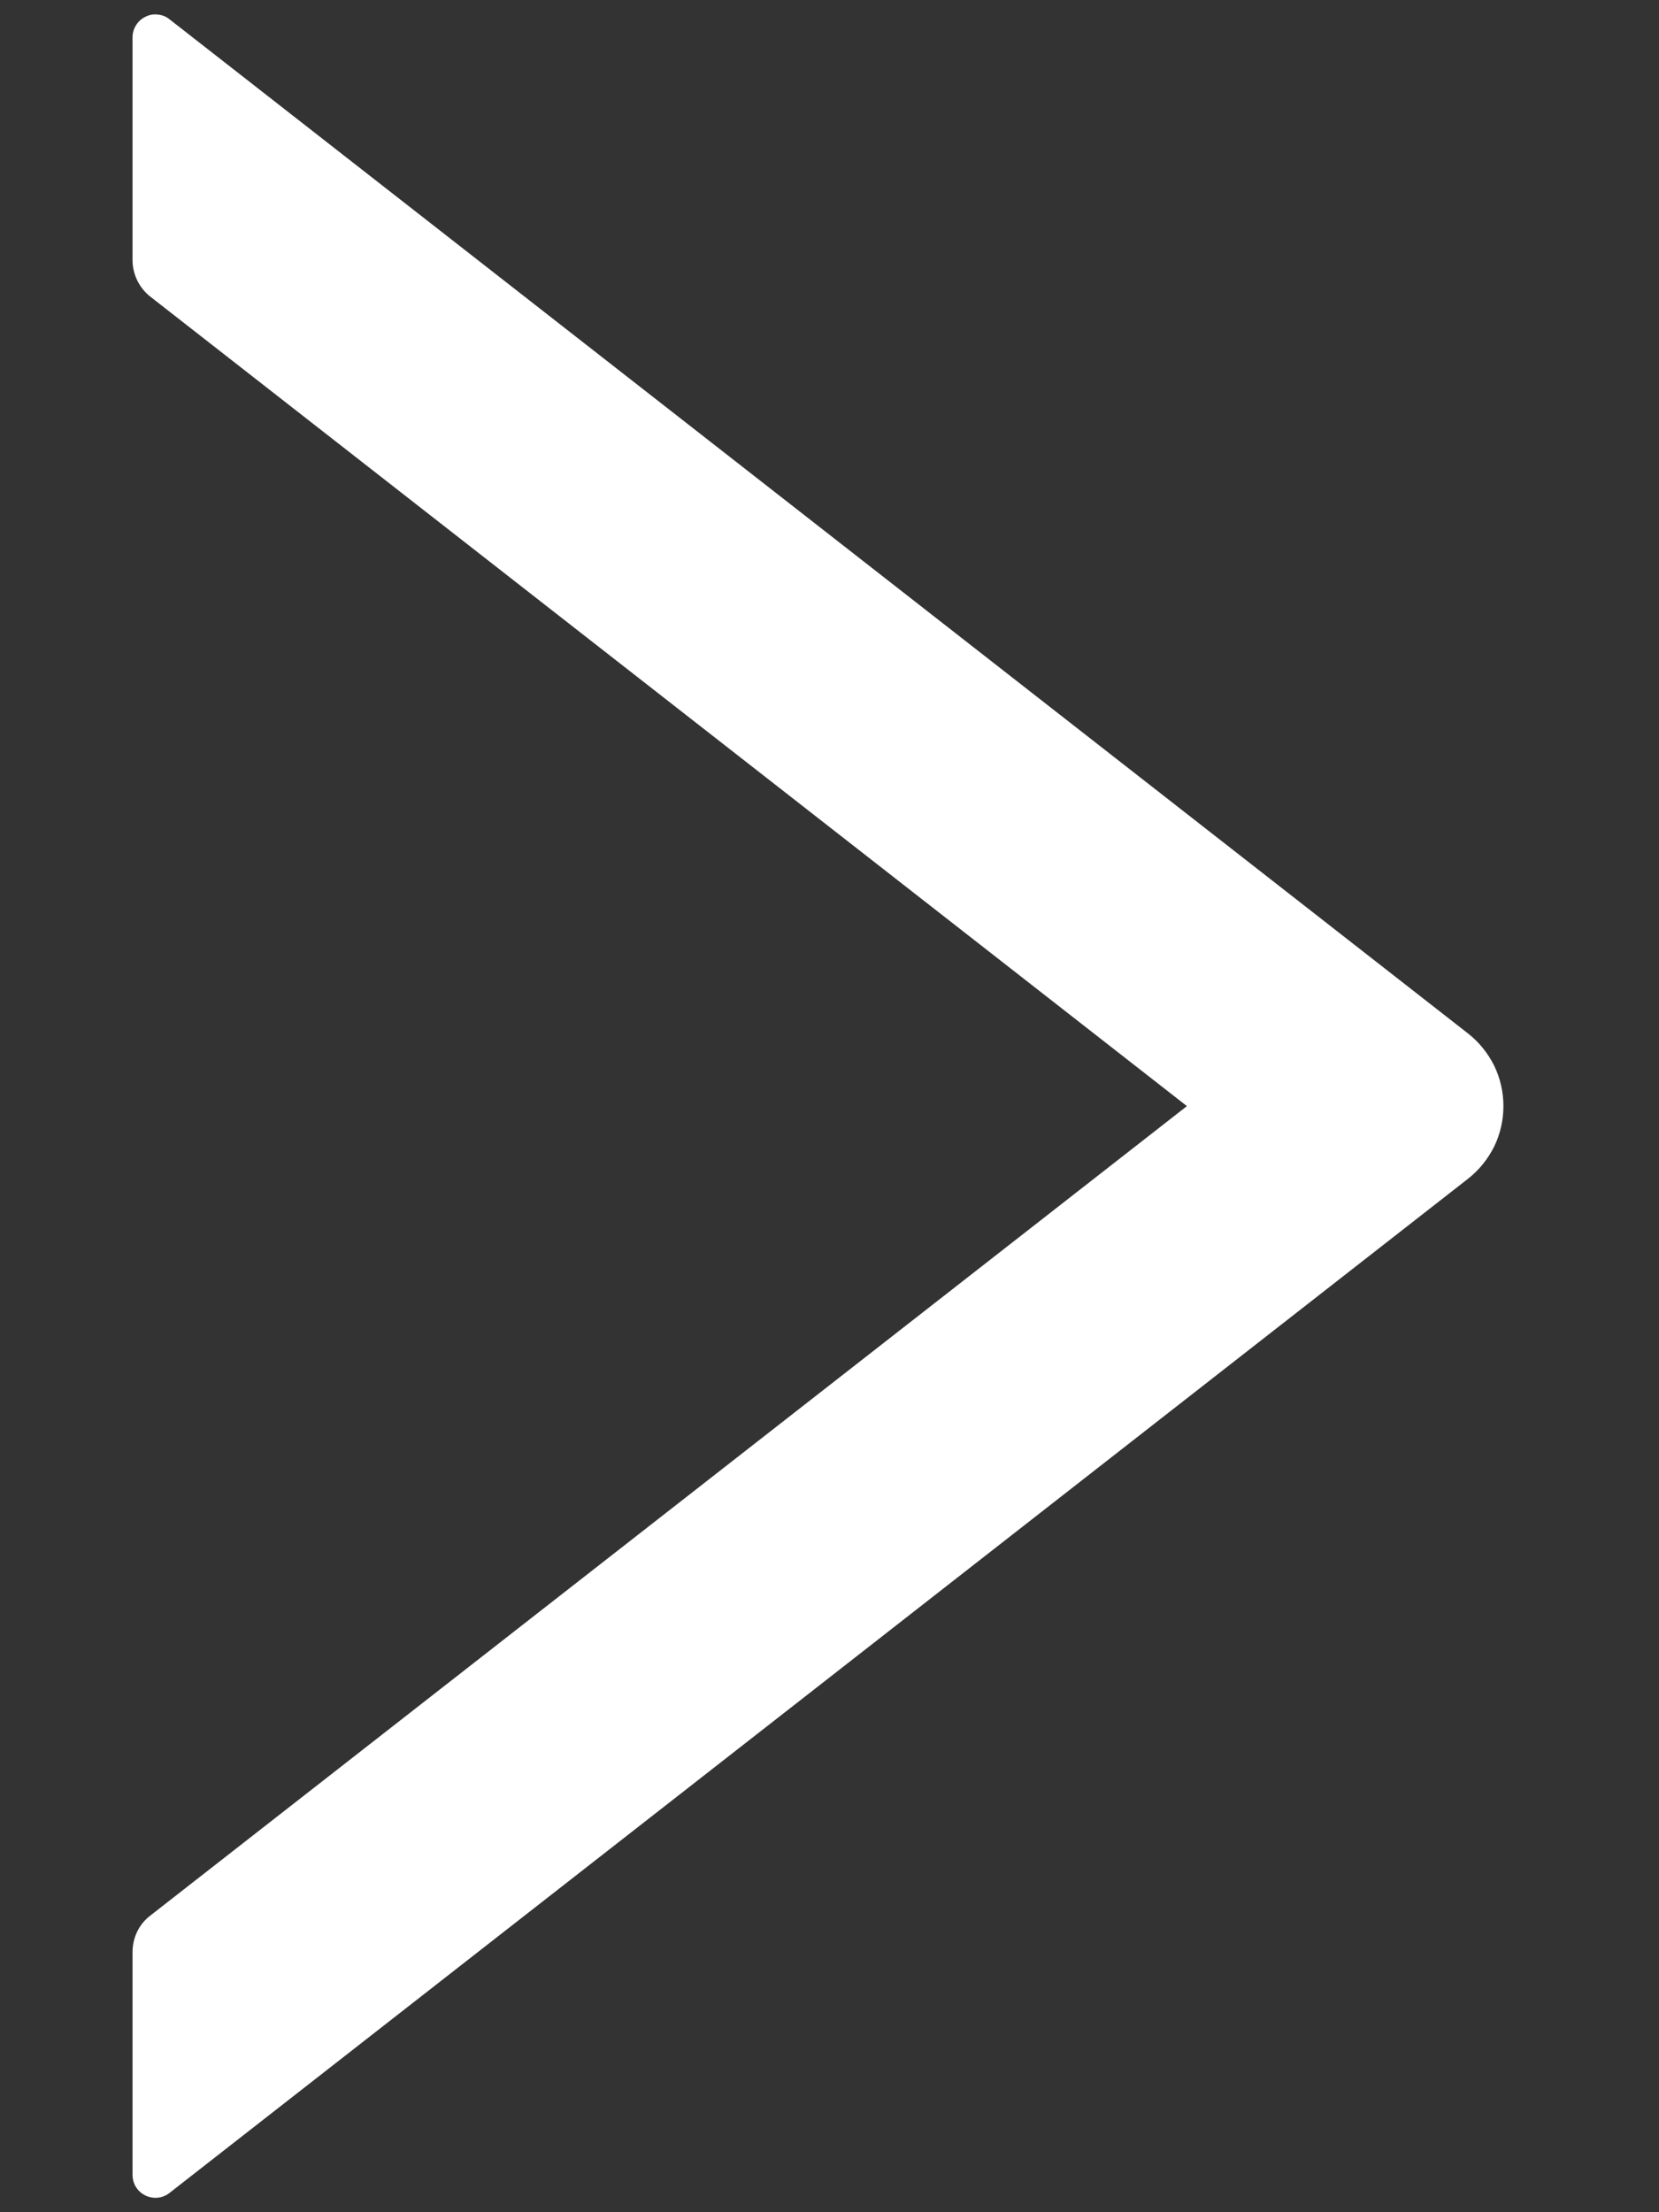 <svg width="9" height="12" viewBox="0 0 9 12" fill="none" xmlns="http://www.w3.org/2000/svg">
<rect x="0" y="0" width="9" height="12" fill="#333333" stroke="none"/>
<path d="M7.964 5.606L0.92 0.105C0.902 0.09 0.88 0.081 0.856 0.079C0.833 0.076 0.81 0.08 0.789 0.091C0.768 0.101 0.75 0.117 0.738 0.137C0.725 0.157 0.719 0.18 0.719 0.203V1.411C0.719 1.488 0.755 1.561 0.814 1.608L6.439 6L0.814 10.392C0.753 10.439 0.719 10.512 0.719 10.589V11.797C0.719 11.902 0.839 11.959 0.92 11.895L7.964 6.394C8.024 6.347 8.072 6.287 8.106 6.219C8.139 6.151 8.156 6.076 8.156 6C8.156 5.924 8.139 5.849 8.106 5.781C8.072 5.713 8.024 5.653 7.964 5.606Z" fill="white"/>
</svg>
